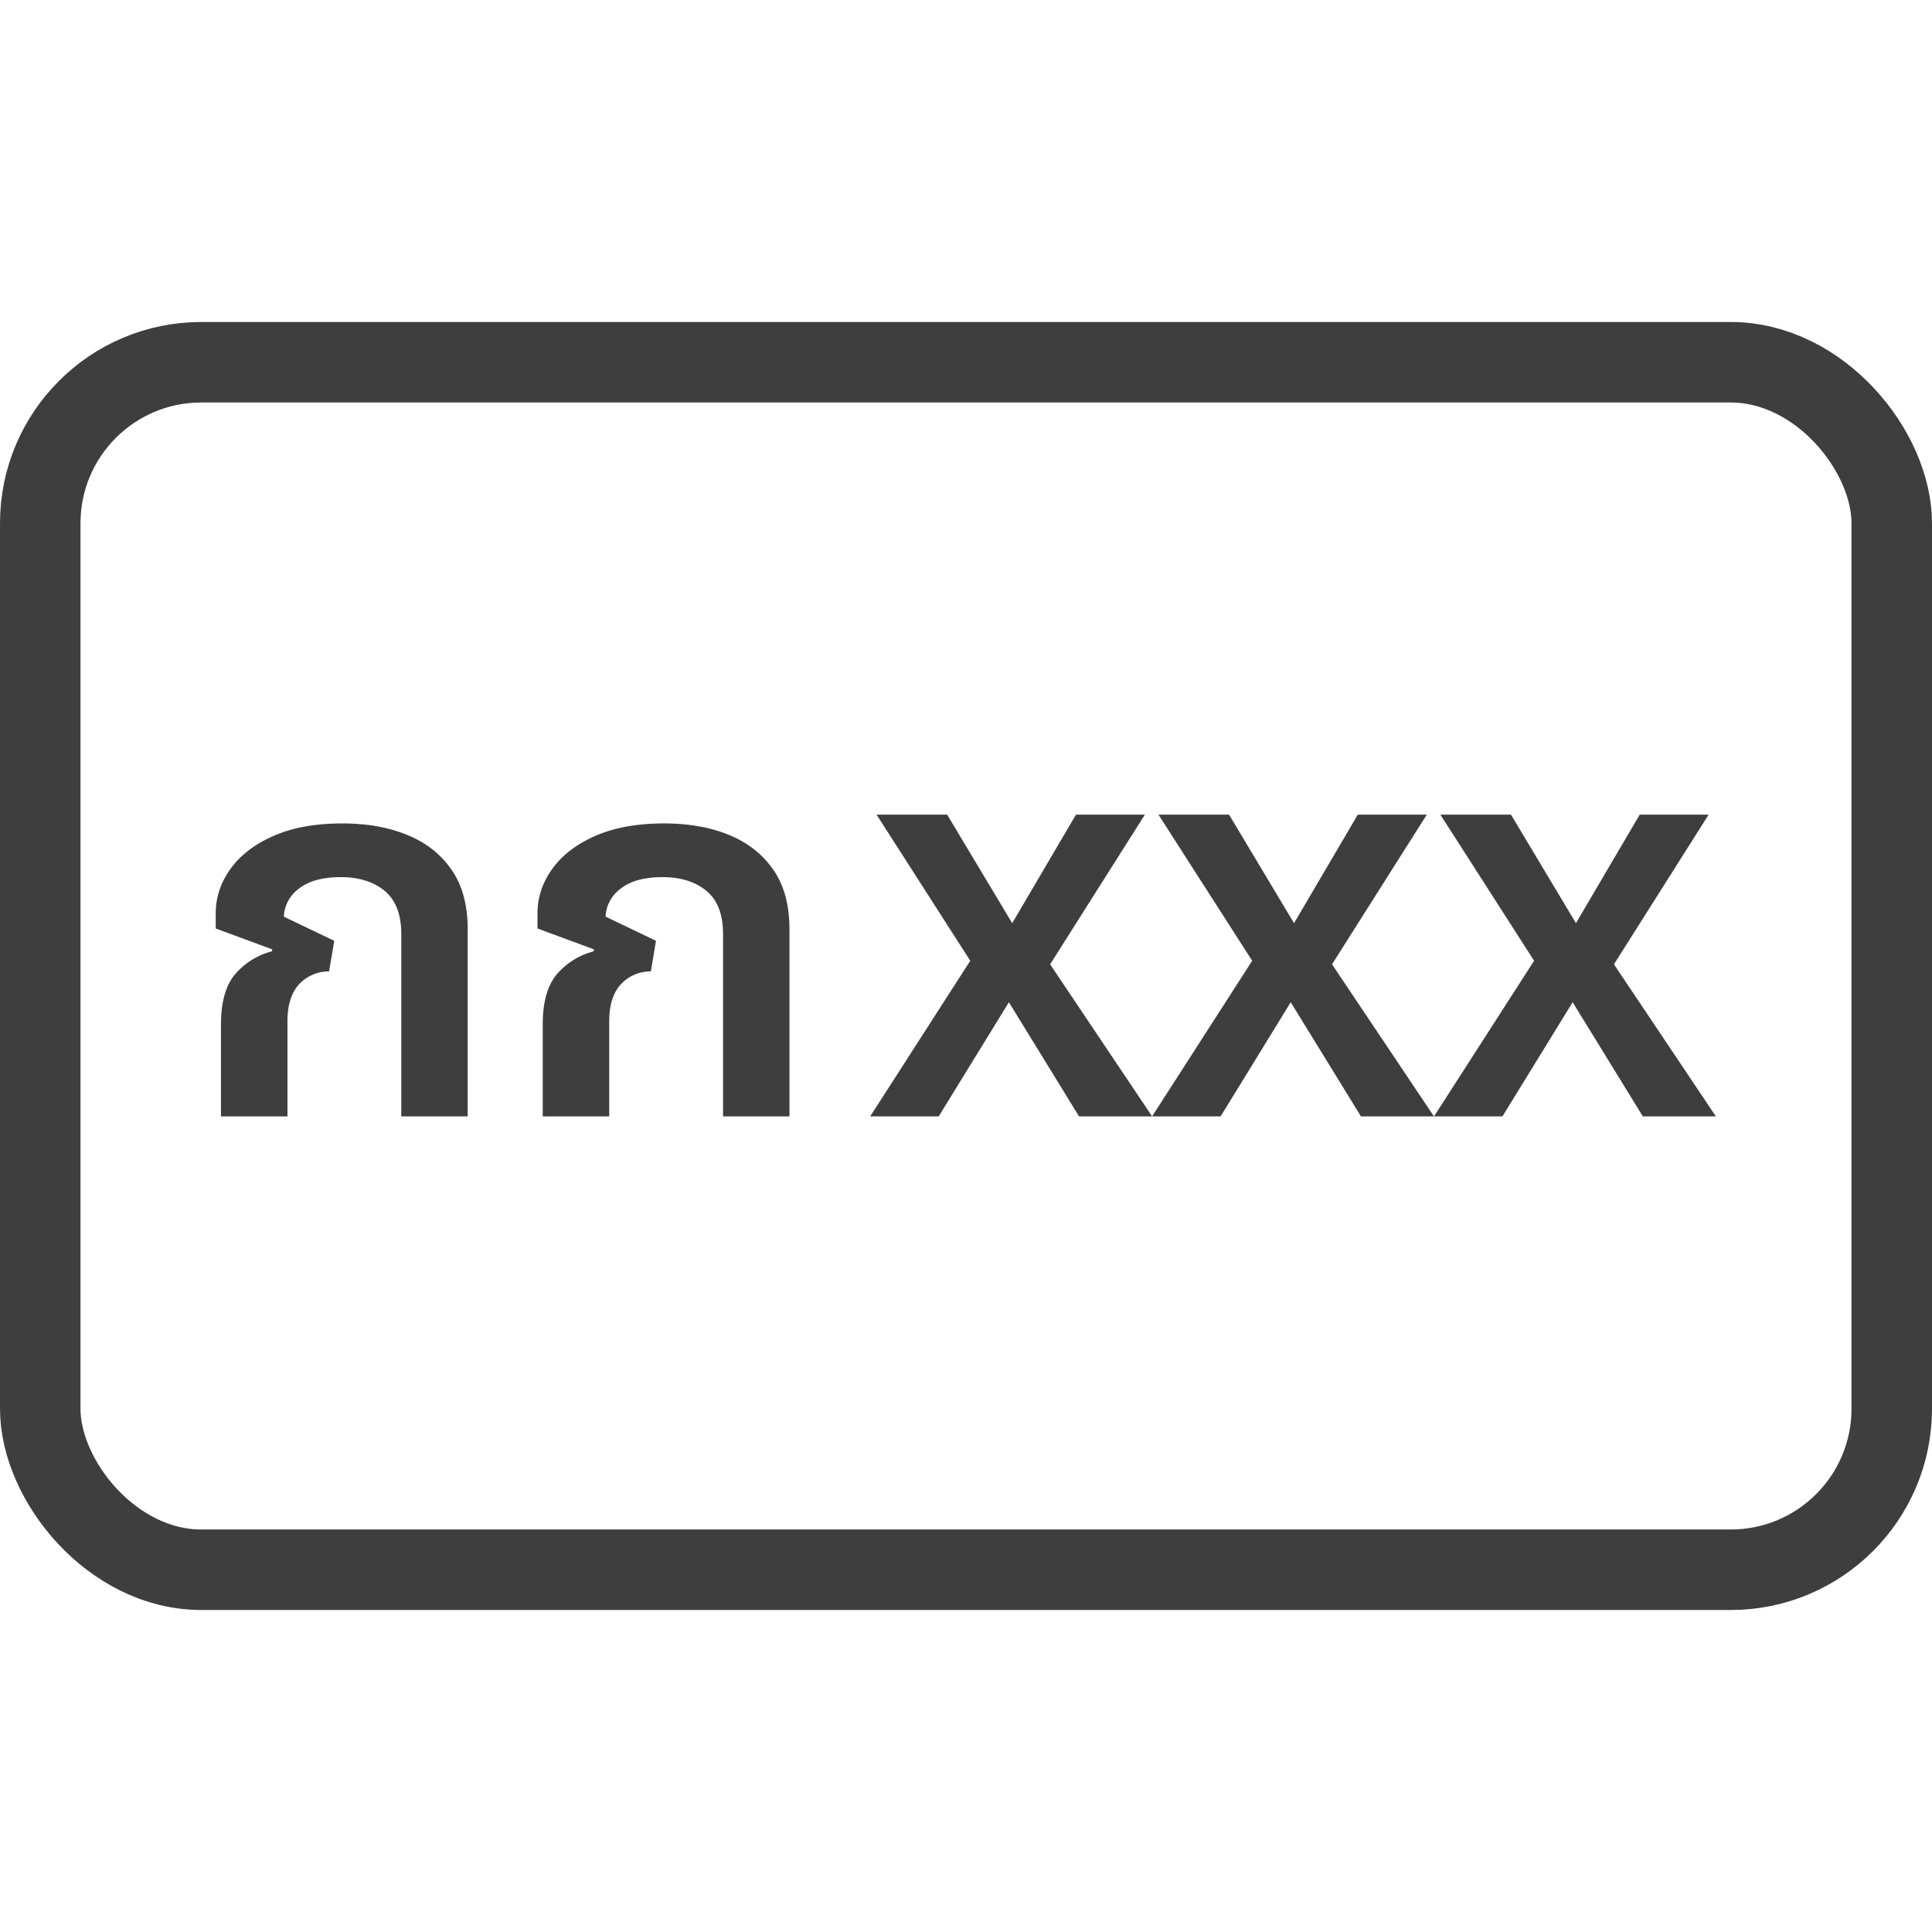 <svg width="24" height="24" viewBox="0 0 24 24" xmlns="http://www.w3.org/2000/svg">
    <g fill="none" fill-rule="evenodd">
        <rect stroke="#3E3E3E" x=".5" y="4.5" width="23" height="15" rx="2"/>
        <g fill="#3E3E3E" fill-rule="nonzero">
            <path d="M2.745 13.868v-1.142c0-.273.057-.479.17-.617a.897.897 0 0 1 .461-.291l.007-.024-.703-.26v-.187c0-.199.061-.384.184-.554.122-.17.3-.307.536-.41.235-.103.519-.154.852-.154.305 0 .574.047.807.143.234.095.417.24.551.433.134.193.2.44.2.741v2.322h-.825v-2.263c0-.245-.069-.424-.206-.538-.138-.114-.32-.171-.546-.171-.224 0-.396.047-.517.141a.453.453 0 0 0-.19.35l.626.3-.064.38a.504.504 0 0 0-.377.165c-.094.105-.14.256-.14.453v1.183h-.826zM6.742 13.868v-1.142c0-.273.057-.479.17-.617a.897.897 0 0 1 .462-.291l.006-.024-.703-.26v-.187c0-.199.061-.384.184-.554.122-.17.3-.307.536-.41.235-.103.519-.154.852-.154.305 0 .574.047.807.143.234.095.417.24.551.433.134.193.2.44.2.741v2.322h-.825v-2.263c0-.245-.068-.424-.206-.538-.138-.114-.32-.171-.546-.171-.223 0-.396.047-.517.141a.453.453 0 0 0-.19.35l.626.3-.064.38a.504.504 0 0 0-.377.165c-.093.105-.14.256-.14.453v1.183h-.826zM14.312 13.868h-.908l-.871-1.418-.872 1.418h-.851l1.243-1.933-1.164-1.815h.877l.808 1.348.792-1.348h.856l-1.177 1.859z"/>
            <path d="M17.813 13.868h-.907l-.872-1.418-.871 1.418h-.851l1.243-1.933-1.164-1.815h.877l.807 1.348.792-1.348h.857l-1.177 1.859zM21.315 13.868h-.907l-.872-1.418-.872 1.418h-.85l1.243-1.933-1.164-1.815h.877l.807 1.348.792-1.348h.856l-1.176 1.859z"/>
        </g>
    </g>
</svg>

